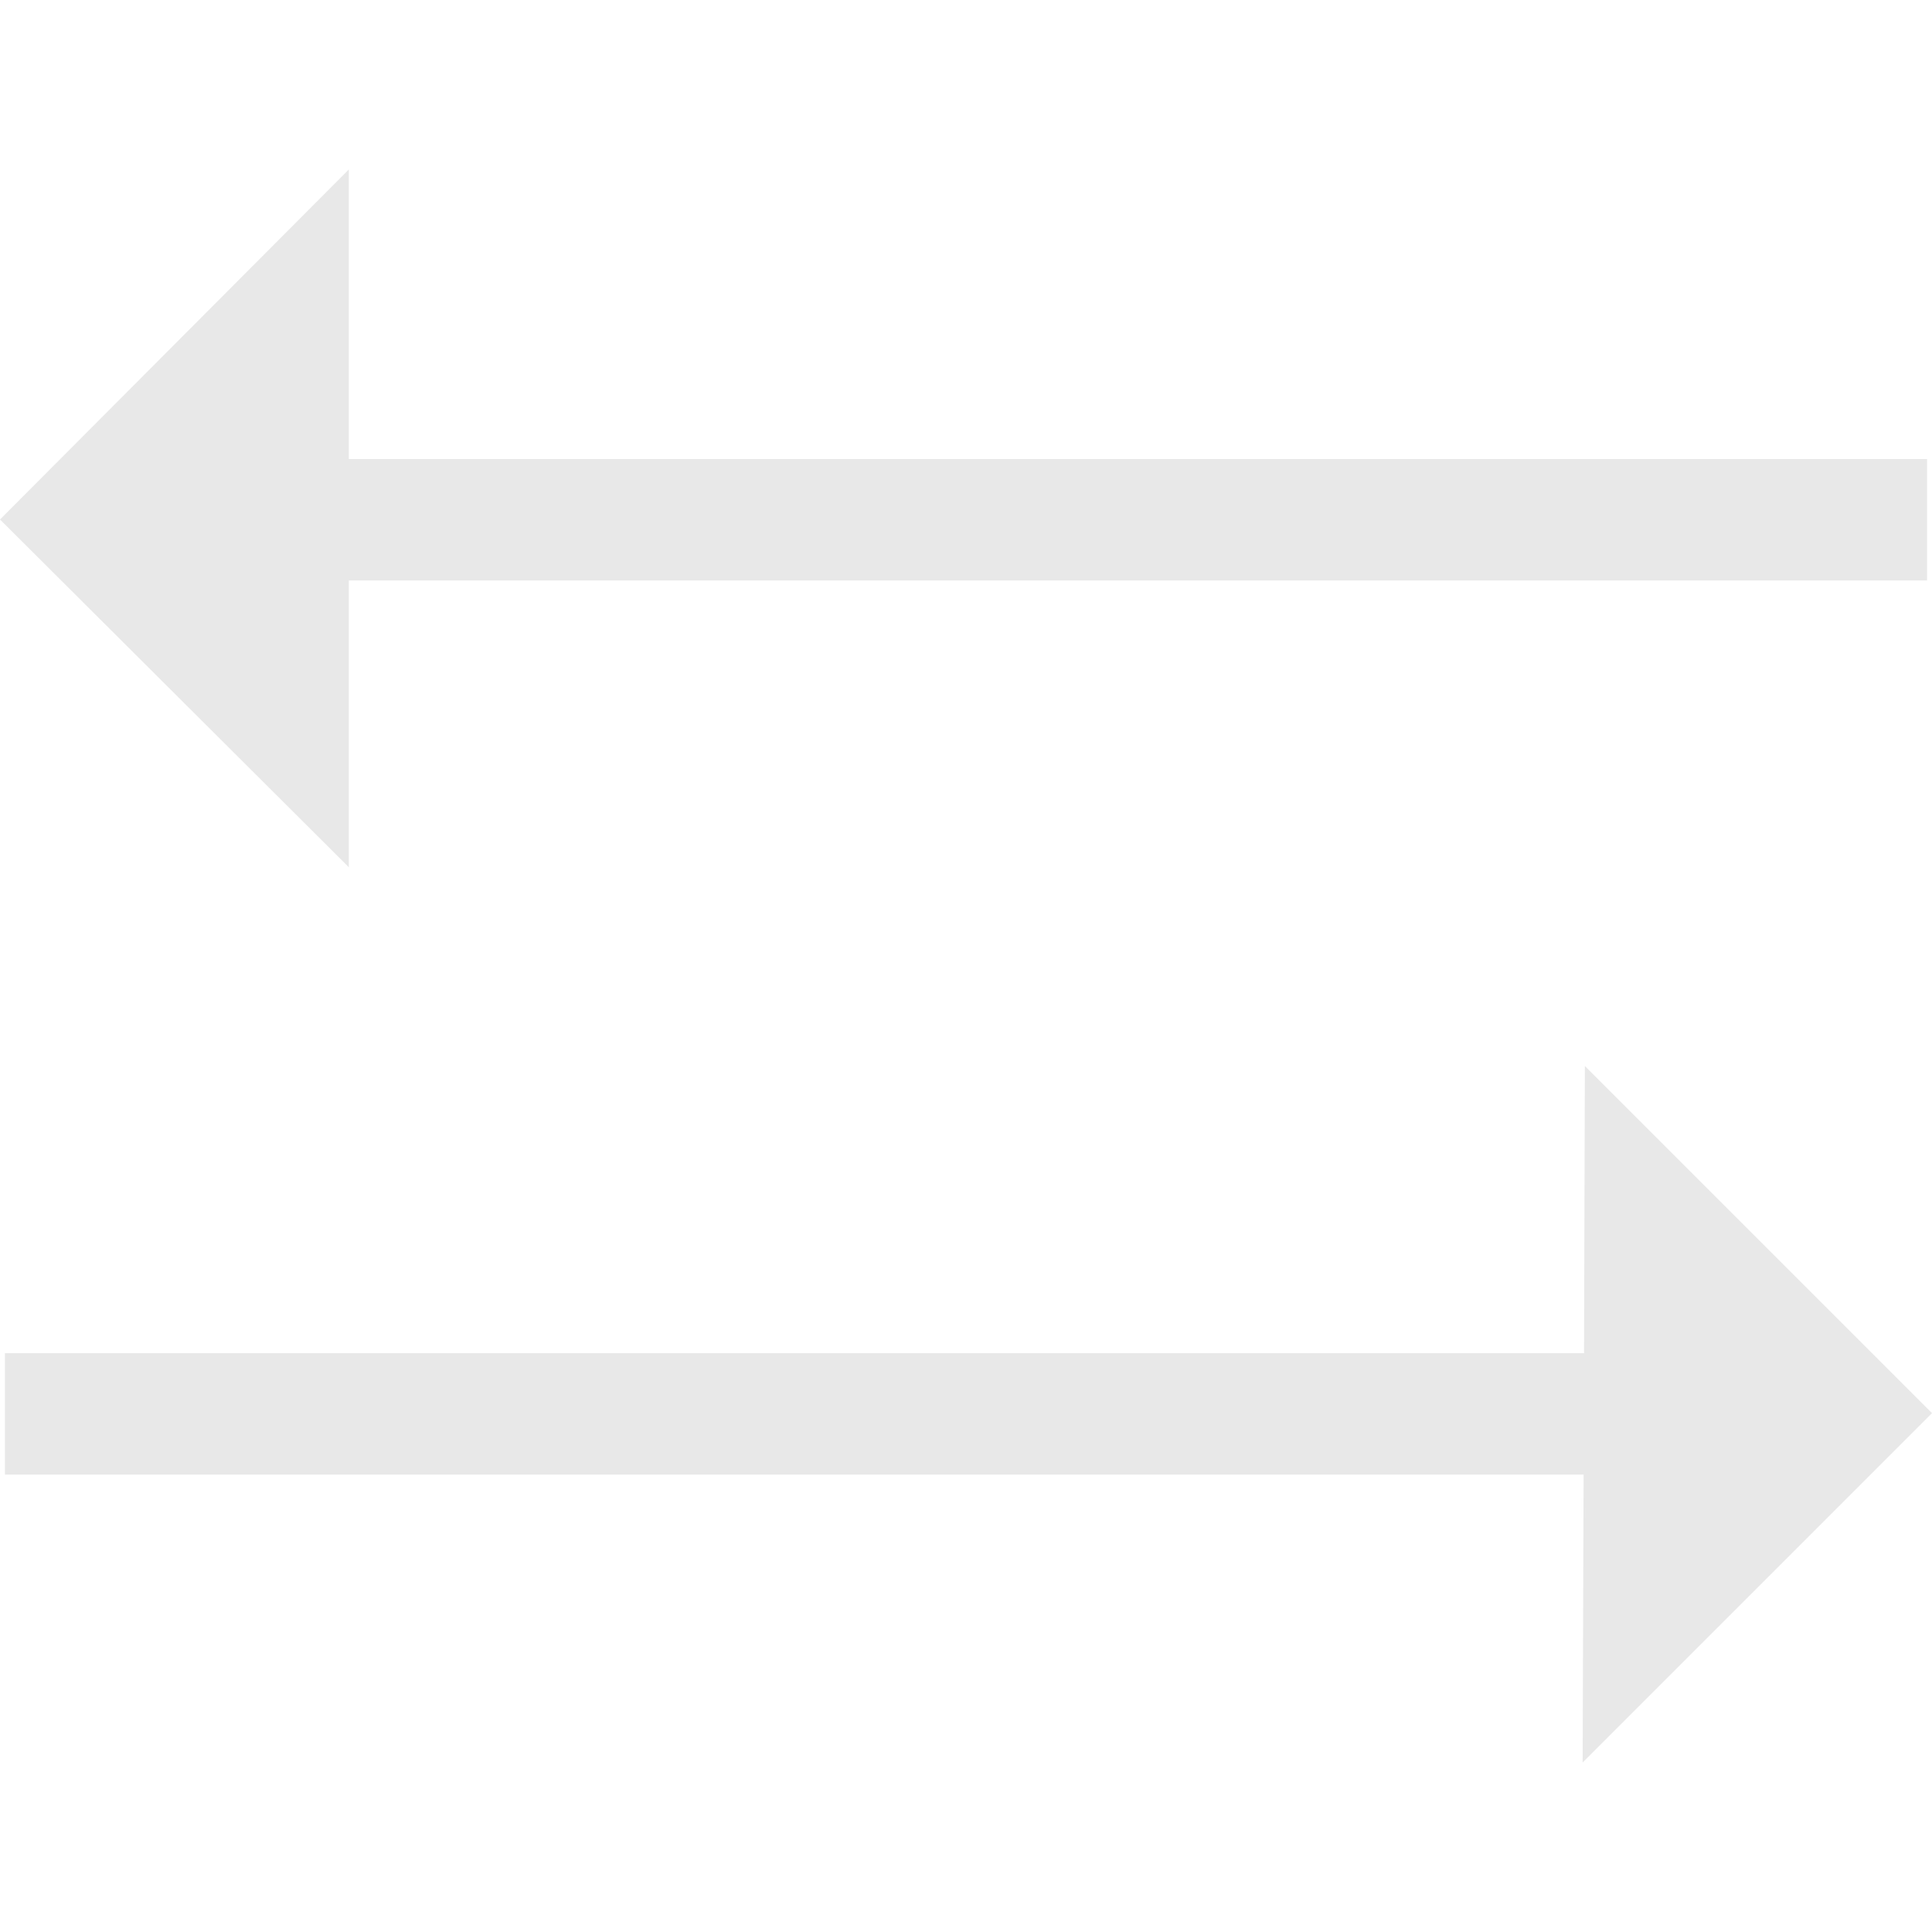 <svg width="18" height="18" viewBox="0 0 18 18" fill="none" xmlns="http://www.w3.org/2000/svg">
<g clip-path="url(#clip0_1_2950)">
<path d="M3.25 5.408H17.954V4.277H3.25V1.579L0 4.84L3.25 8.08V5.408Z" fill="#E8E8E8"/>
<path d="M18 13.166L14.766 9.932L14.758 12.607H0.046V13.738H14.754L14.745 16.421L18 13.166Z" fill="#E8E8E8"/>
</g>
<defs>
<clipPath id="clip0_1_2950">
<rect width="18" height="18" fill="white"/>
</clipPath>
</defs>
</svg>
